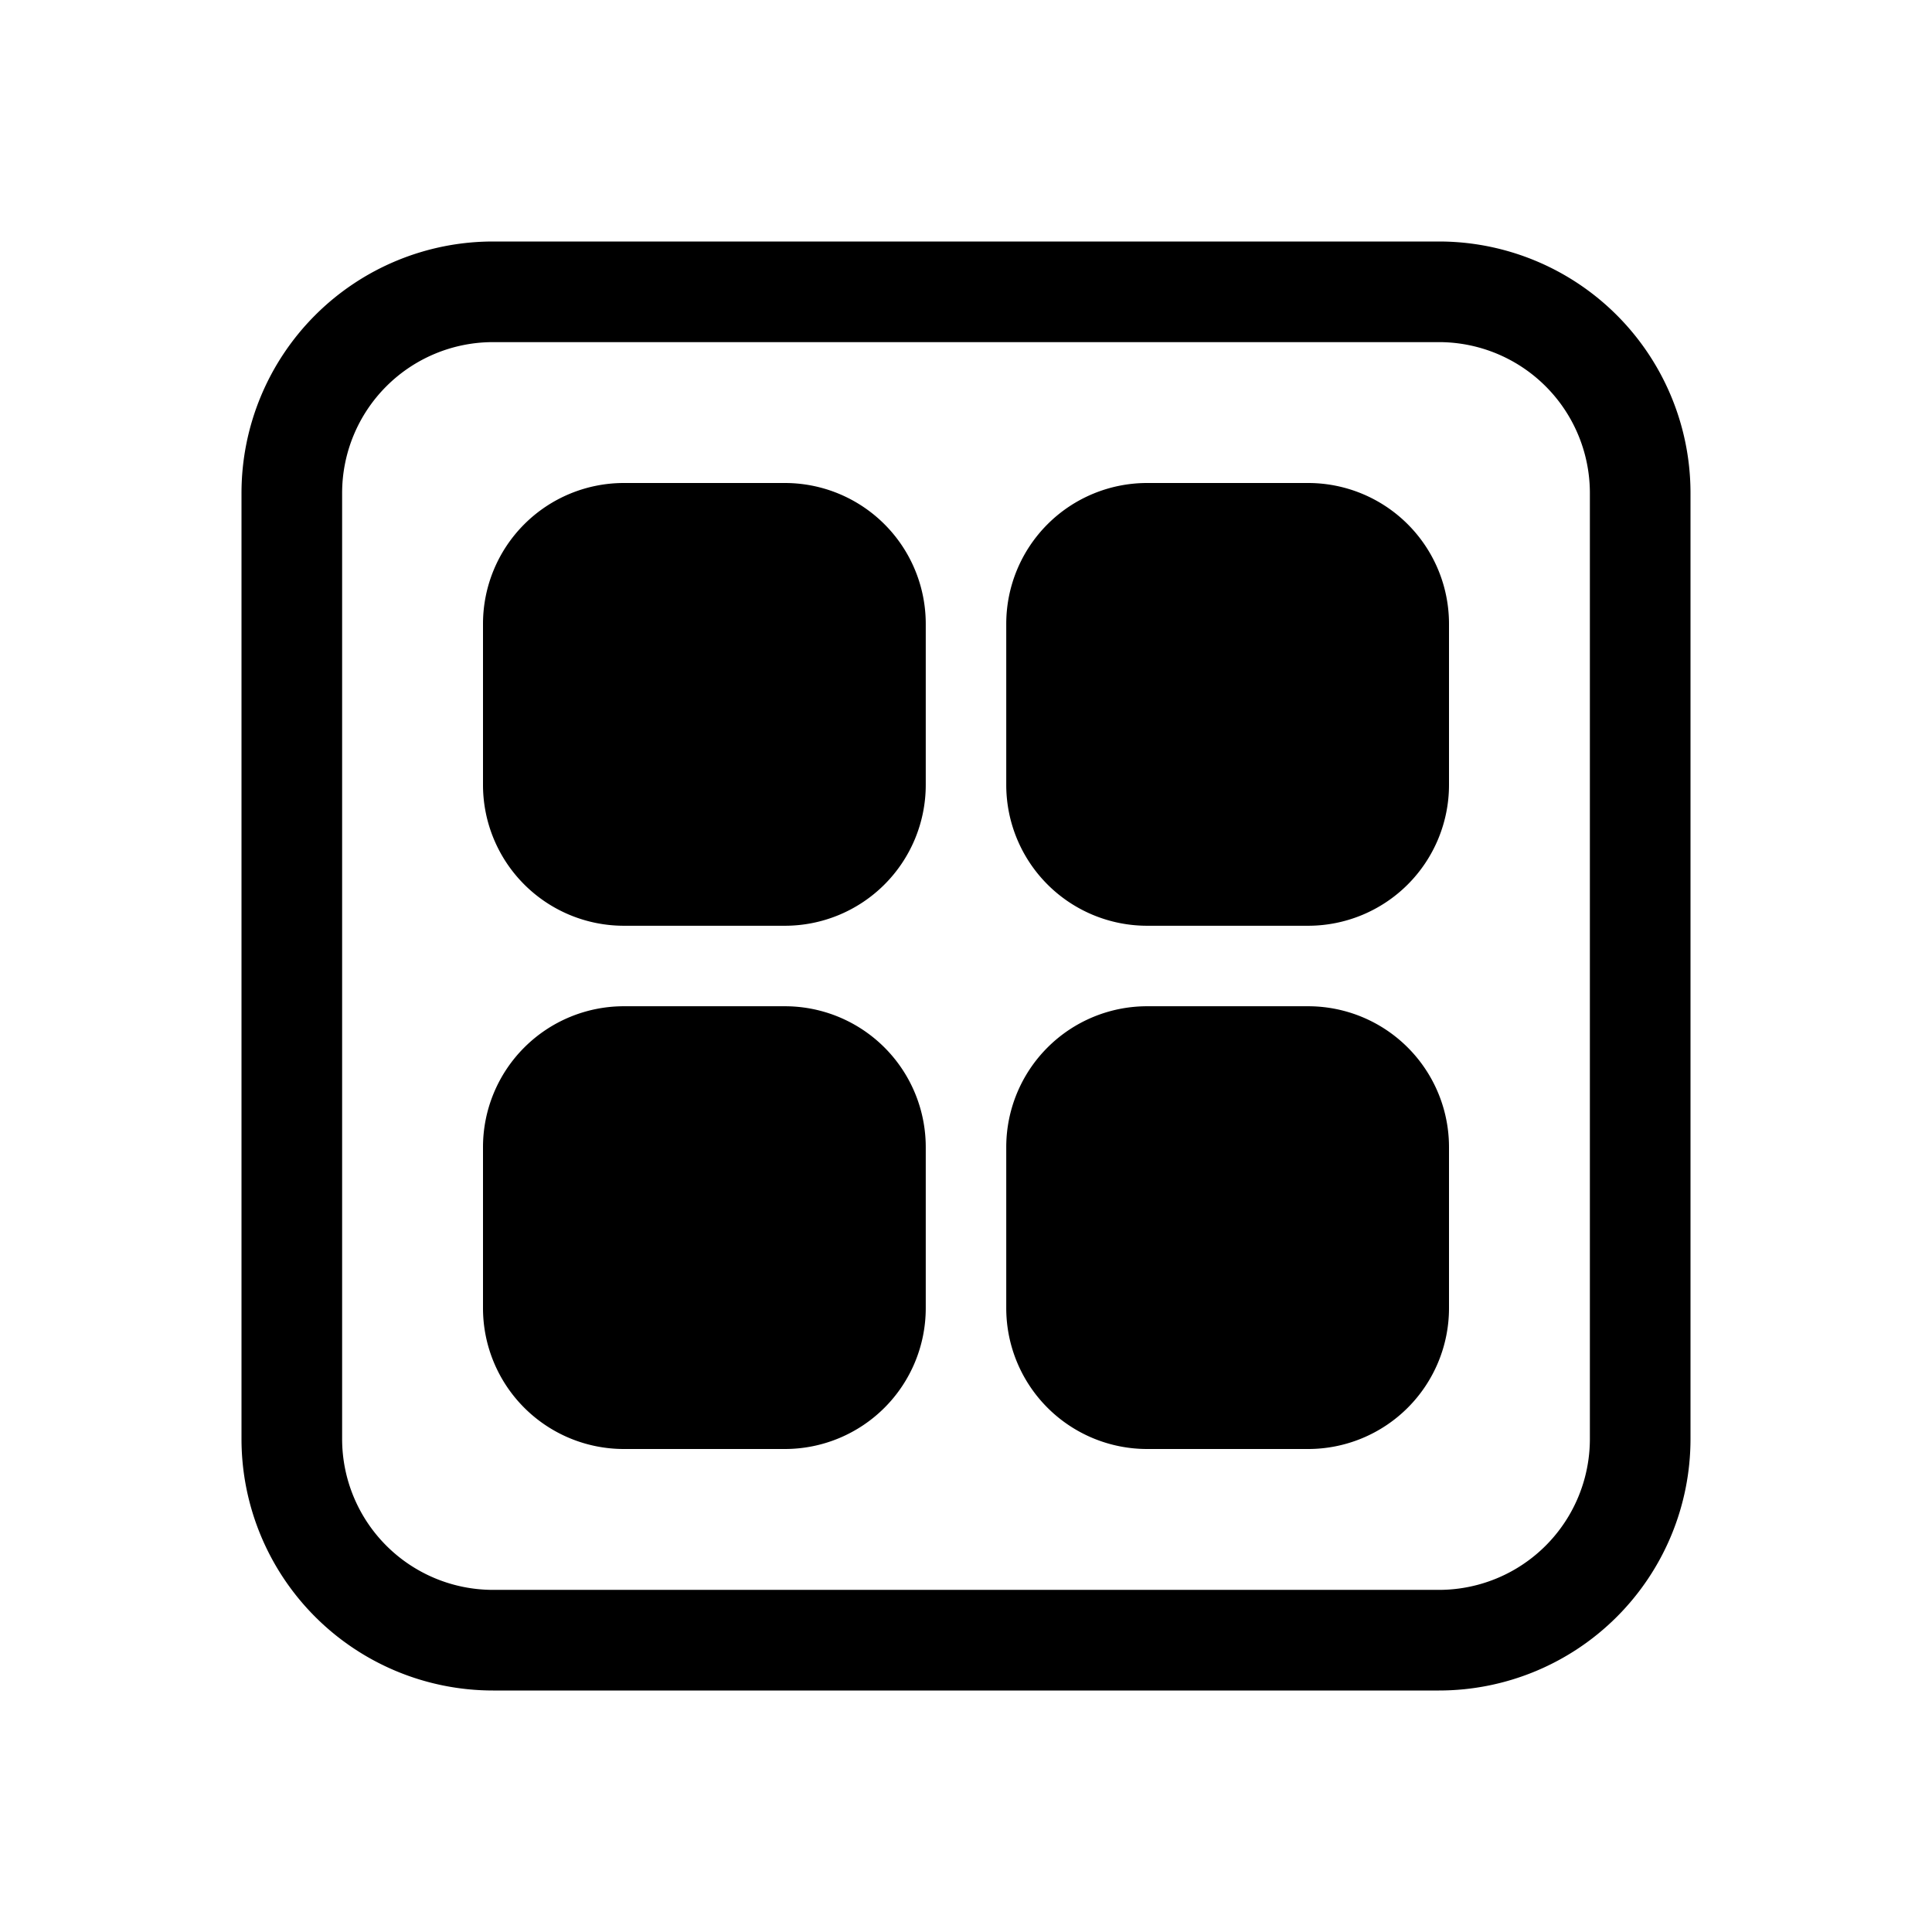 <svg xmlns="http://www.w3.org/2000/svg" width="1em" height="1em" viewBox="0 0 48 48"><path fill="currentColor" d="M15.5 12a3.5 3.5 0 0 0-3.5 3.5v4a3.5 3.5 0 0 0 3.5 3.5h4a3.5 3.5 0 0 0 3.5-3.5v-4a3.5 3.5 0 0 0-3.5-3.5zm0 13a3.5 3.5 0 0 0-3.5 3.5v4a3.5 3.5 0 0 0 3.5 3.5h4a3.5 3.5 0 0 0 3.5-3.5v-4a3.5 3.5 0 0 0-3.5-3.5zm13-13a3.5 3.5 0 0 0-3.5 3.5v4a3.5 3.5 0 0 0 3.5 3.5h4a3.5 3.5 0 0 0 3.5-3.5v-4a3.5 3.5 0 0 0-3.5-3.5zm0 13a3.5 3.5 0 0 0-3.5 3.5v4a3.5 3.5 0 0 0 3.5 3.5h4a3.5 3.5 0 0 0 3.5-3.5v-4a3.5 3.5 0 0 0-3.5-3.5zM6 12.25A6.25 6.25 0 0 1 12.25 6h23.5A6.25 6.25 0 0 1 42 12.25v23.5A6.25 6.25 0 0 1 35.75 42h-23.5A6.25 6.25 0 0 1 6 35.75zm6.25-3.75a3.75 3.75 0 0 0-3.75 3.75v23.5a3.75 3.75 0 0 0 3.75 3.75h23.5a3.75 3.75 0 0 0 3.75-3.75v-23.5a3.75 3.75 0 0 0-3.75-3.75z"/></svg>